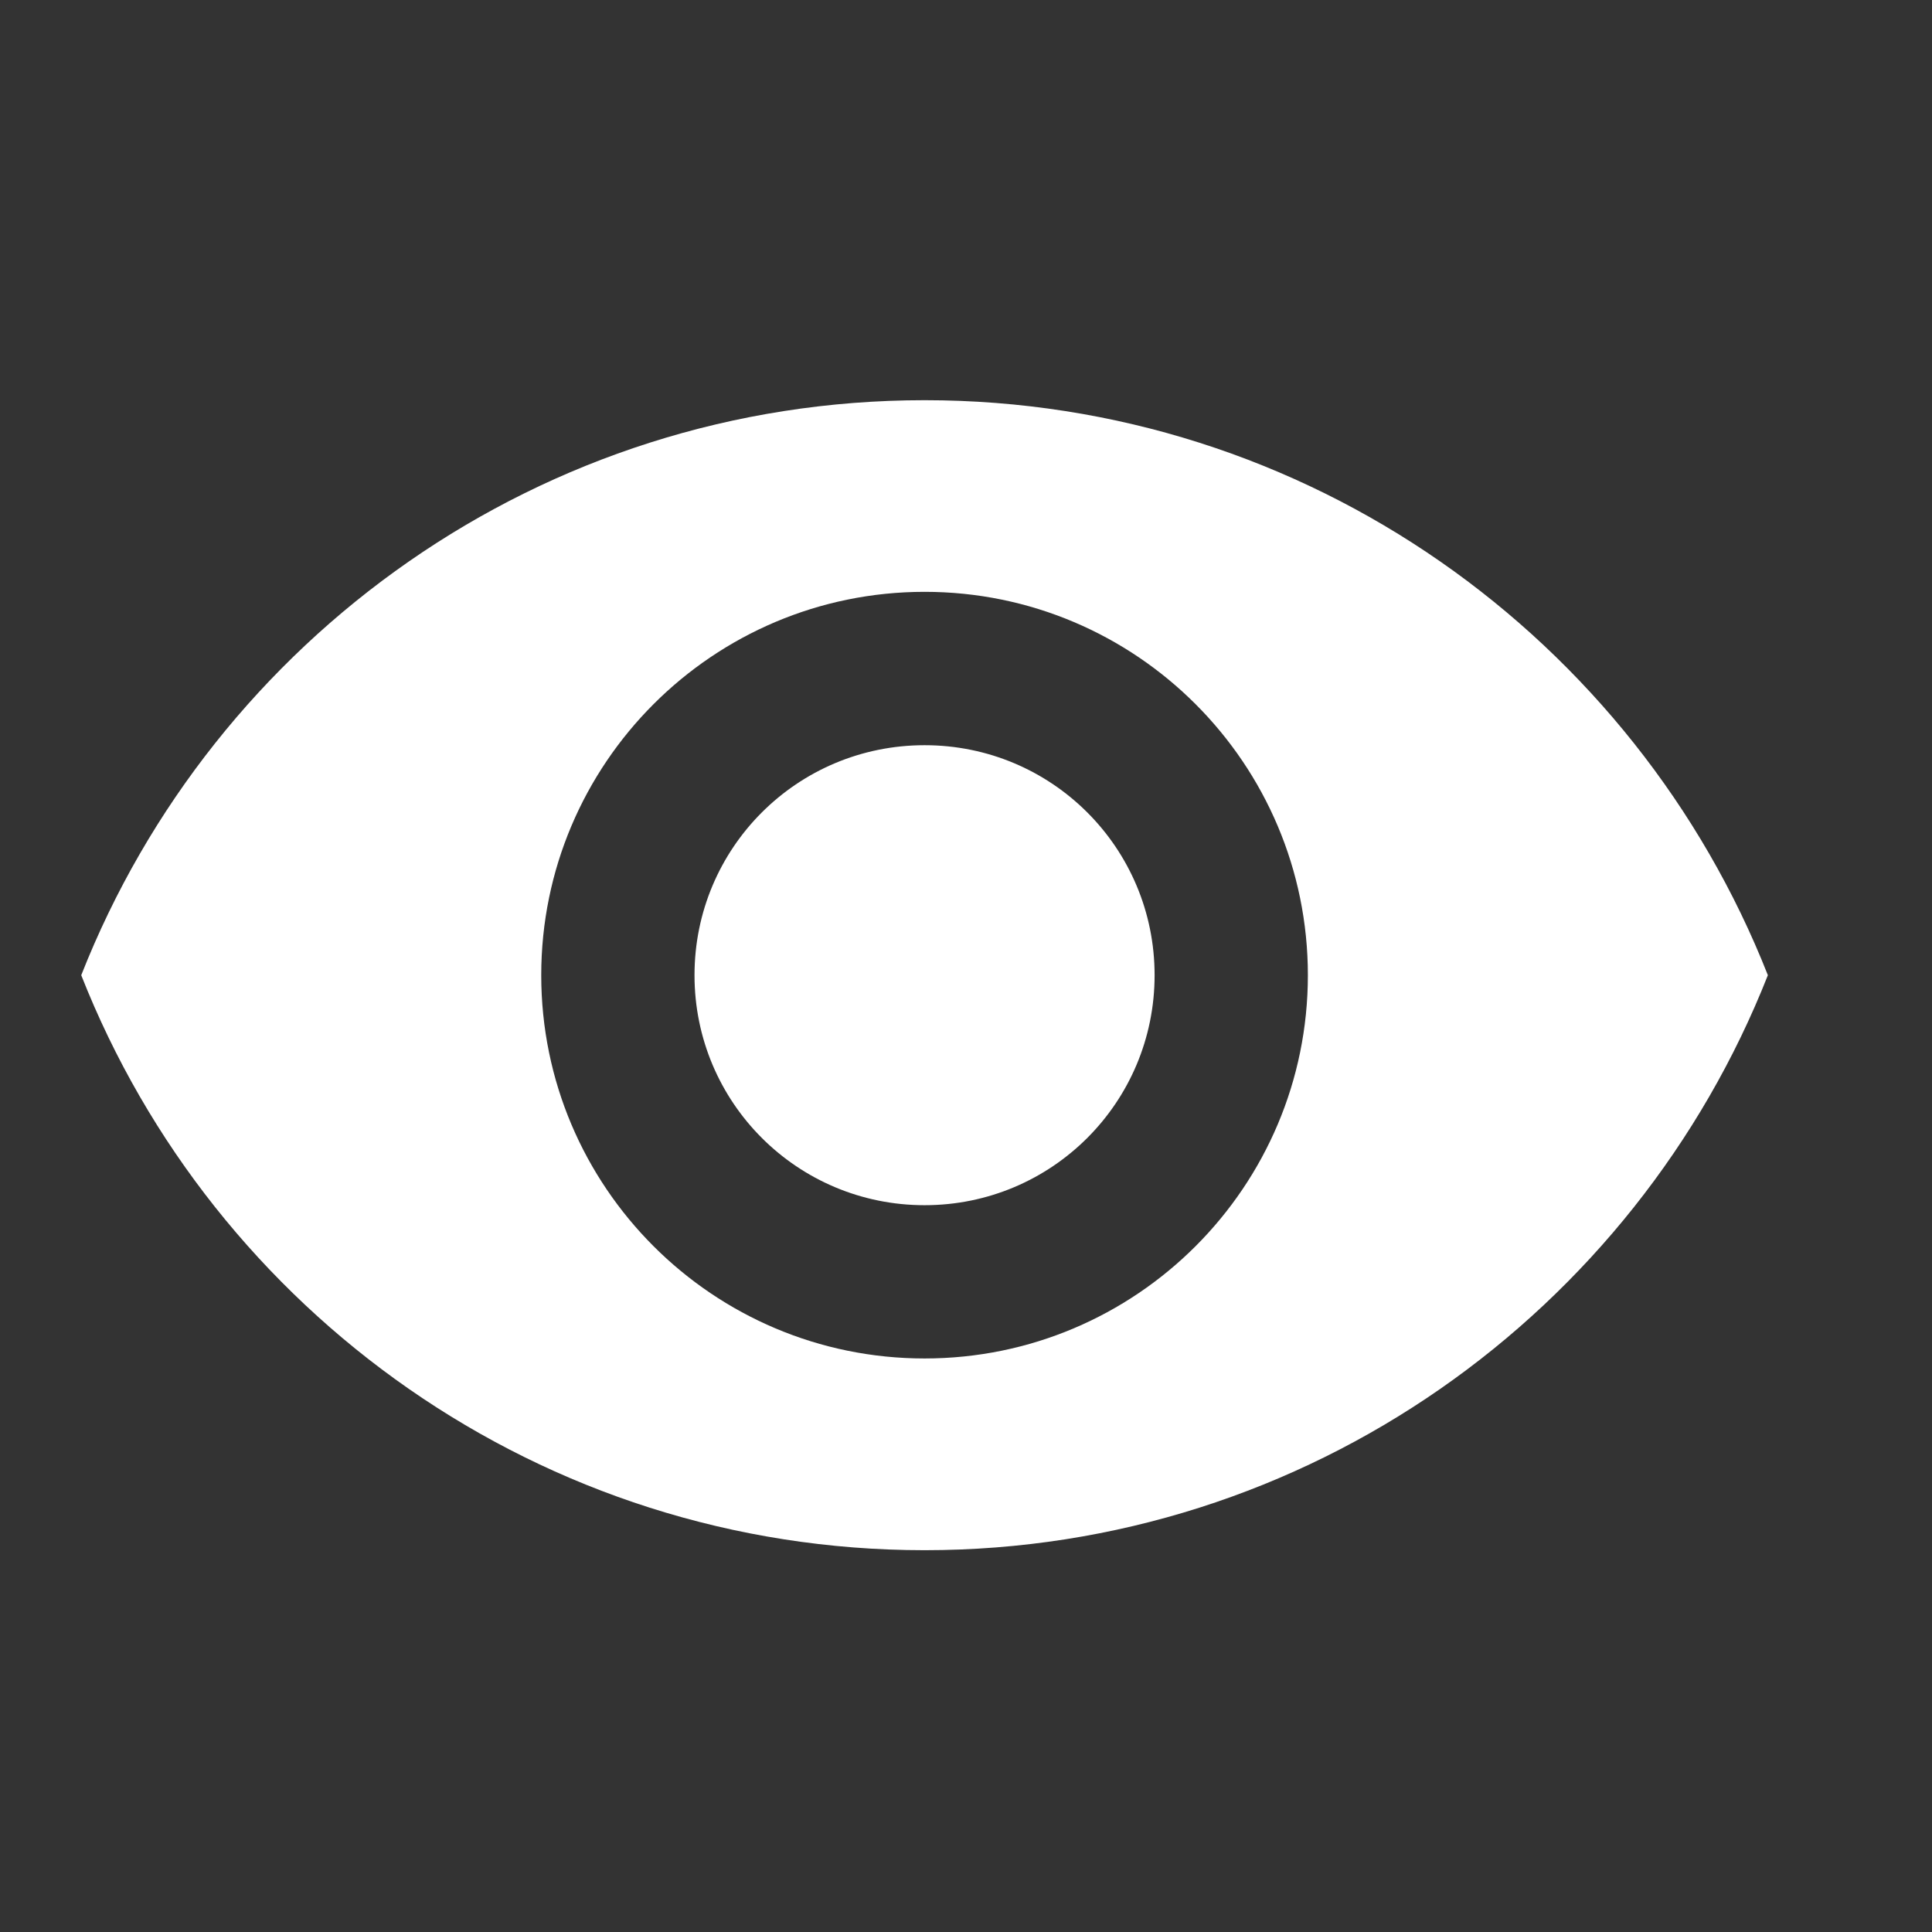 <svg viewBox="0 0 21 21" fill="none" xmlns="http://www.w3.org/2000/svg">
<rect x="0" y="0" width="21" height="21" fill="#333333" stroke="none"/>
<g clip-path="url(#clip0_8350_32429)">
<path d="M10.05 4.35C5.883 4.35 2.324 6.941 0.883 10.6C2.324 14.258 5.883 16.85 10.05 16.85C14.216 16.85 17.774 14.258 19.216 10.6C17.774 6.941 14.216 4.35 10.05 4.35ZM10.05 14.766C7.749 14.766 5.883 12.9 5.883 10.6C5.883 8.3 7.749 6.433 10.05 6.433C12.35 6.433 14.216 8.3 14.216 10.6C14.216 12.9 12.35 14.766 10.05 14.766ZM10.05 8.1C8.666 8.1 7.549 9.216 7.549 10.6C7.549 11.983 8.666 13.1 10.05 13.1C11.433 13.1 12.55 11.983 12.55 10.6C12.55 9.216 11.433 8.1 10.05 8.1Z" fill="white"/>
</g>
<defs>
<clipPath id="clip0_8350_32429">
<rect width="20" height="20" fill="white" transform="translate(0.049 0.6)"/>
</clipPath>
</defs>
</svg>
